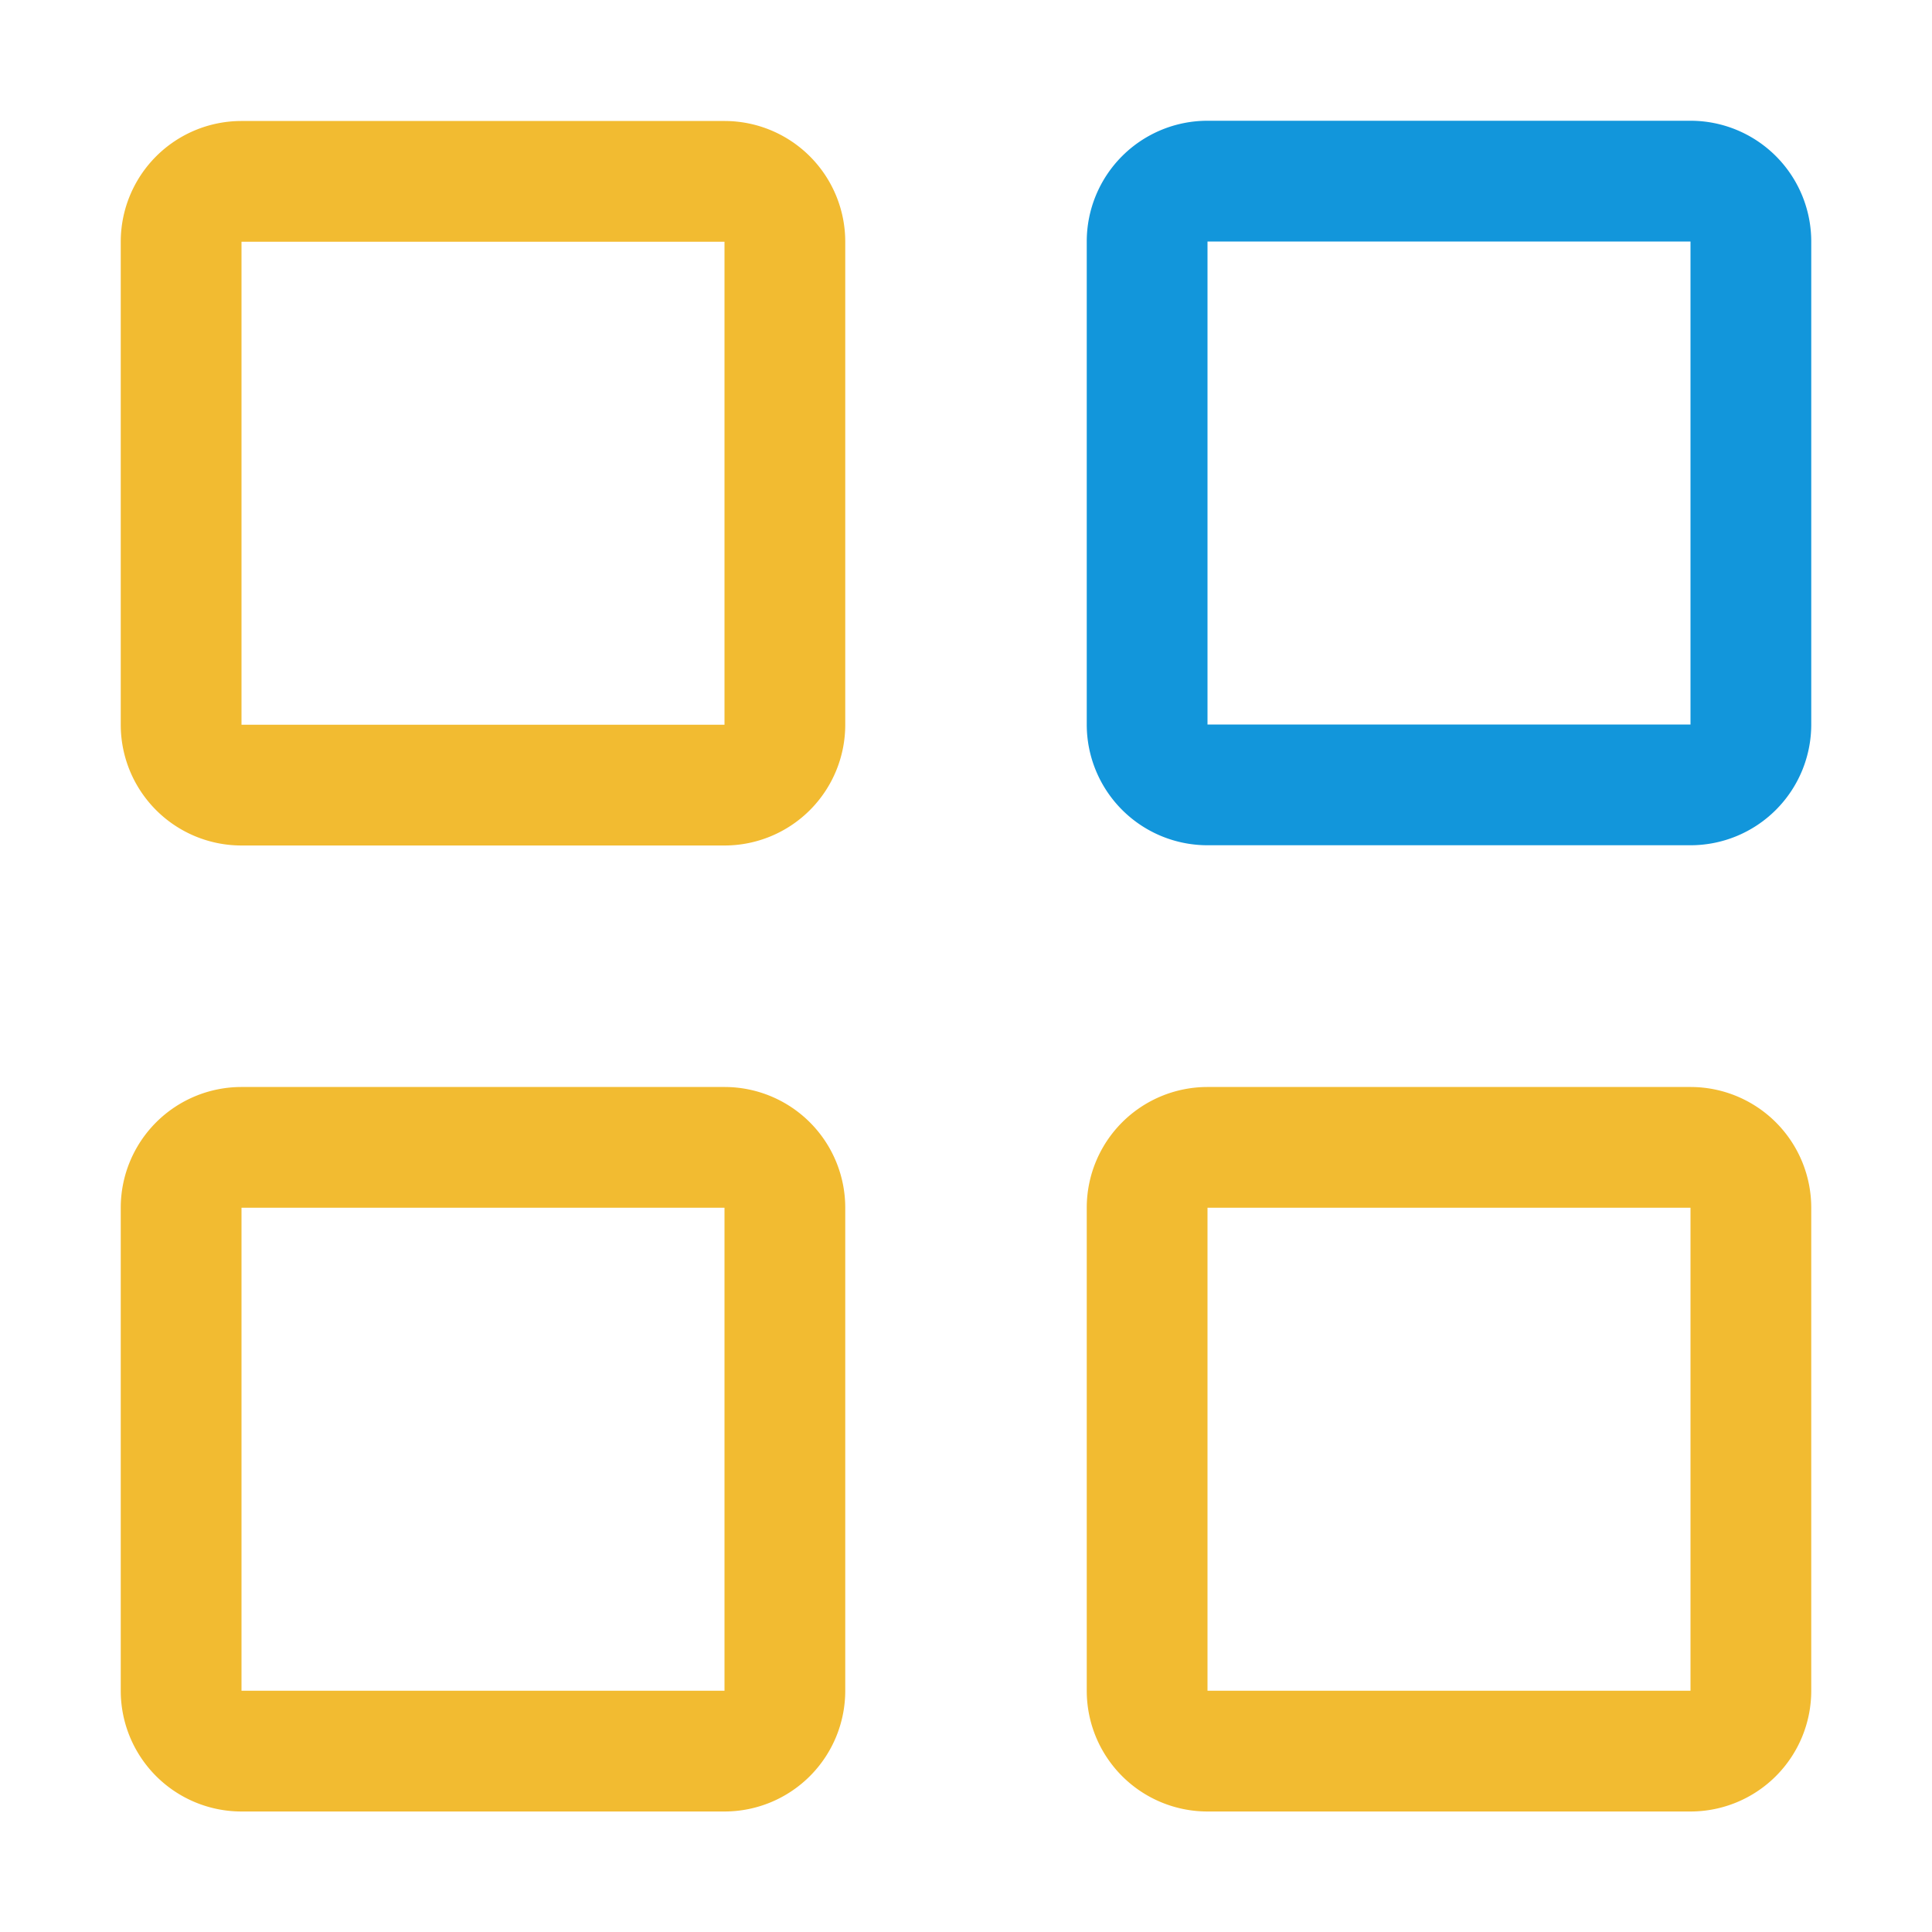 <?xml version="1.0" standalone="no"?><!DOCTYPE svg PUBLIC "-//W3C//DTD SVG 1.1//EN" "http://www.w3.org/Graphics/SVG/1.1/DTD/svg11.dtd"><svg t="1627781423657" class="icon" viewBox="0 0 1024 1024" version="1.1" xmlns="http://www.w3.org/2000/svg" p-id="13166" xmlns:xlink="http://www.w3.org/1999/xlink" width="200" height="200"><defs><style type="text/css"></style></defs><path d="M128 576.128h256a64 64 0 0 1 64 64v256a64 64 0 0 1-64 64H128a64 64 0 0 1-64-64v-256a64 64 0 0 1 64-64z m0 64v256h256v-256H128z m512-64h256a64 64 0 0 1 64 64v256a64 64 0 0 1-64 64H640a64 64 0 0 1-64-64v-256a64 64 0 0 1 64-64z m0 64v256h256v-256H640z m-512-576h256a64 64 0 0 1 64 64v256a64 64 0 0 1-64 64H128a64 64 0 0 1-64-64v-256a64 64 0 0 1 64-64z m0 64v256h256v-256H128z" fill="#f2bb31" p-id="13167"></path><path d="M896 64a64 64 0 0 1 64 64v256a64 64 0 0 1-64 64H640a64 64 0 0 1-64-64V128a64 64 0 0 1 64-64h256z m0 64H640v256h256V128z" fill="#1296db" p-id="13168" data-spm-anchor-id="a313x.7781069.0.i8" class="selected"></path></svg>
